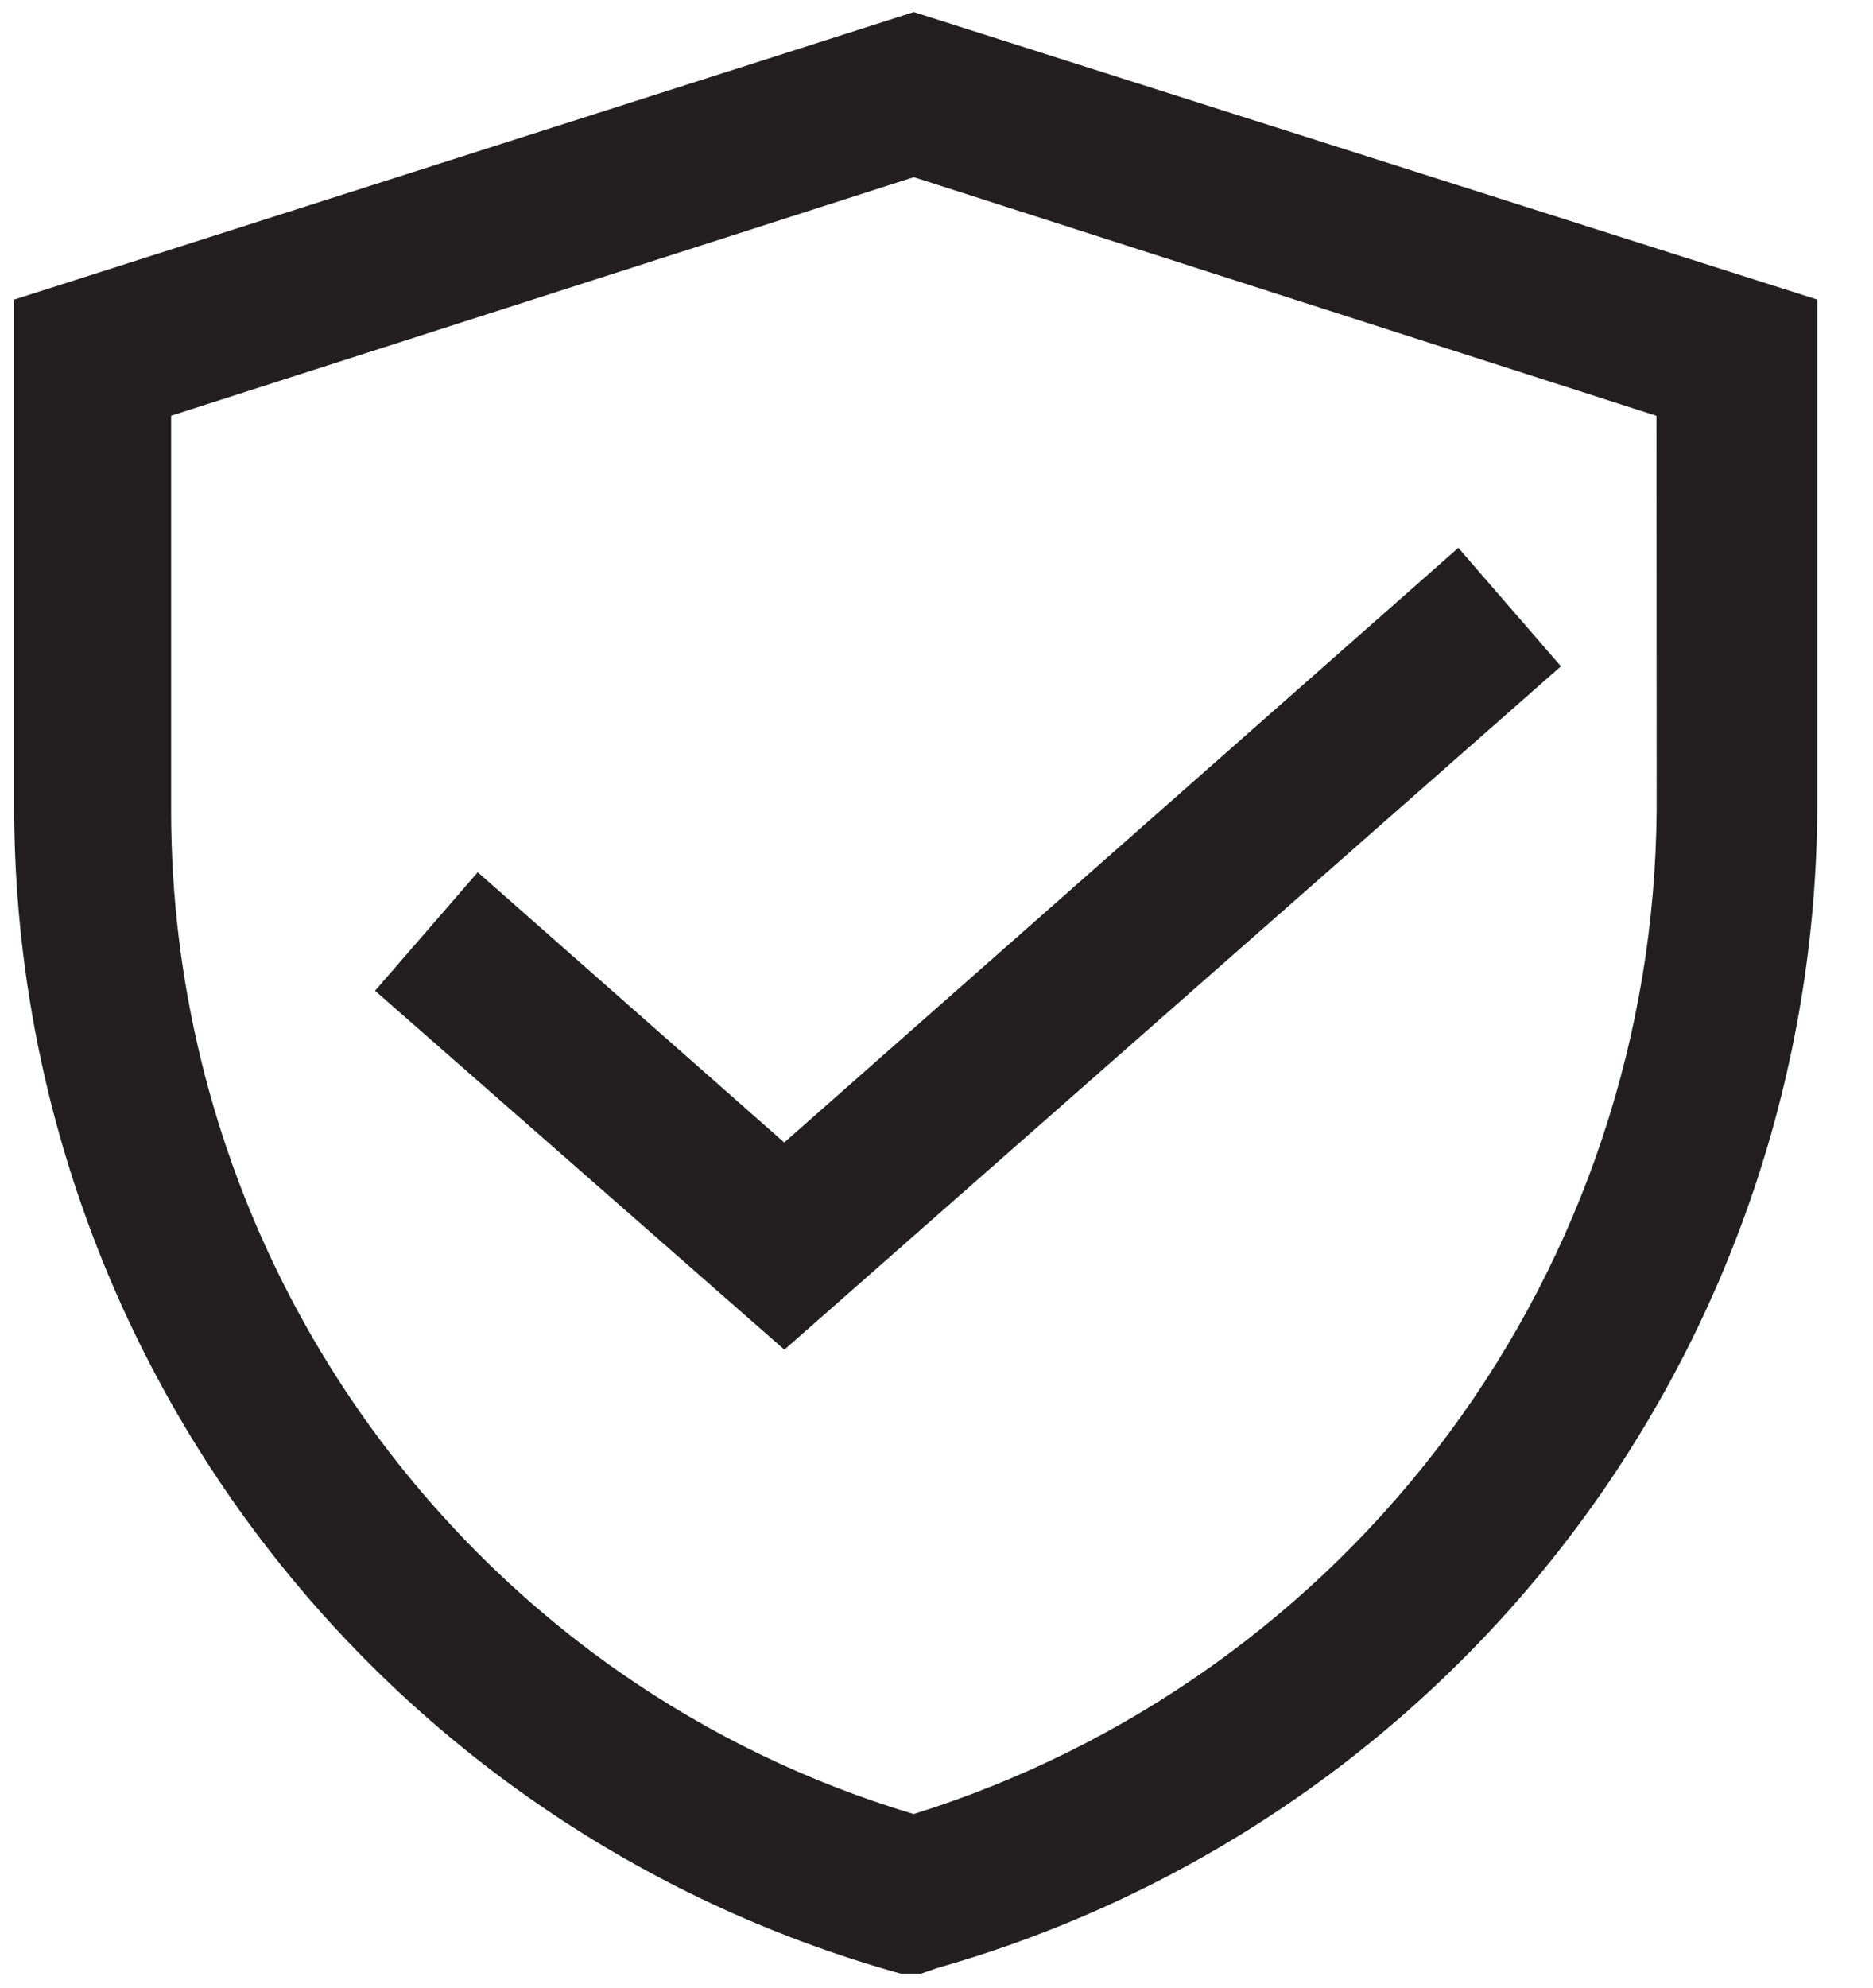 <svg width="33" height="35" viewBox="0 0 33 35" fill="none" xmlns="http://www.w3.org/2000/svg">
<path d="M16.1 1L1 5.823V14.263C1.014 18.733 2.484 23.077 5.186 26.638C7.888 30.198 11.676 32.783 15.977 34H16.1L16.29 33.937C20.592 32.721 24.381 30.137 27.084 26.576C29.786 23.015 31.256 18.671 31.271 14.2V5.823L16.1 1ZM29.938 14.263C29.916 18.418 28.558 22.456 26.067 25.781C23.575 29.106 20.081 31.542 16.1 32.731C12.104 31.569 8.594 29.139 6.099 25.808C3.604 22.477 2.26 18.425 2.269 14.263V6.775L16.1 2.333L29.935 6.775L29.938 14.263Z" fill="#231F20"/>
<path d="M16.1 0.213L32.018 5.275V14.2C32.004 18.83 30.483 23.33 27.686 27.02C24.89 30.709 20.968 33.389 16.514 34.654L16.225 34.754H15.873L15.773 34.726C11.314 33.464 7.387 30.785 4.586 27.093C1.785 23.401 0.263 18.897 0.25 14.263V5.275L16.1 0.213ZM29.185 7.322L16.1 3.12L3.015 7.32V14.262C3.012 17.241 3.729 20.178 5.104 22.821C6.48 25.464 8.473 27.736 10.915 29.443C12.499 30.546 14.248 31.39 16.098 31.943C19.872 30.764 23.174 28.416 25.527 25.238C27.88 22.06 29.162 18.217 29.188 14.263L29.185 7.322Z" fill="#231F21"/>
<path d="M8.488 16.422L7.663 17.374L13.819 22.768L26.448 11.662L25.623 10.71L13.823 21.118L8.488 16.422Z" fill="#231F20"/>
<path d="M25.694 9.647L27.502 11.733L13.82 23.766L6.608 17.446L8.417 15.359L13.817 20.118L25.694 9.647Z" fill="#231F21"/>
</svg>
